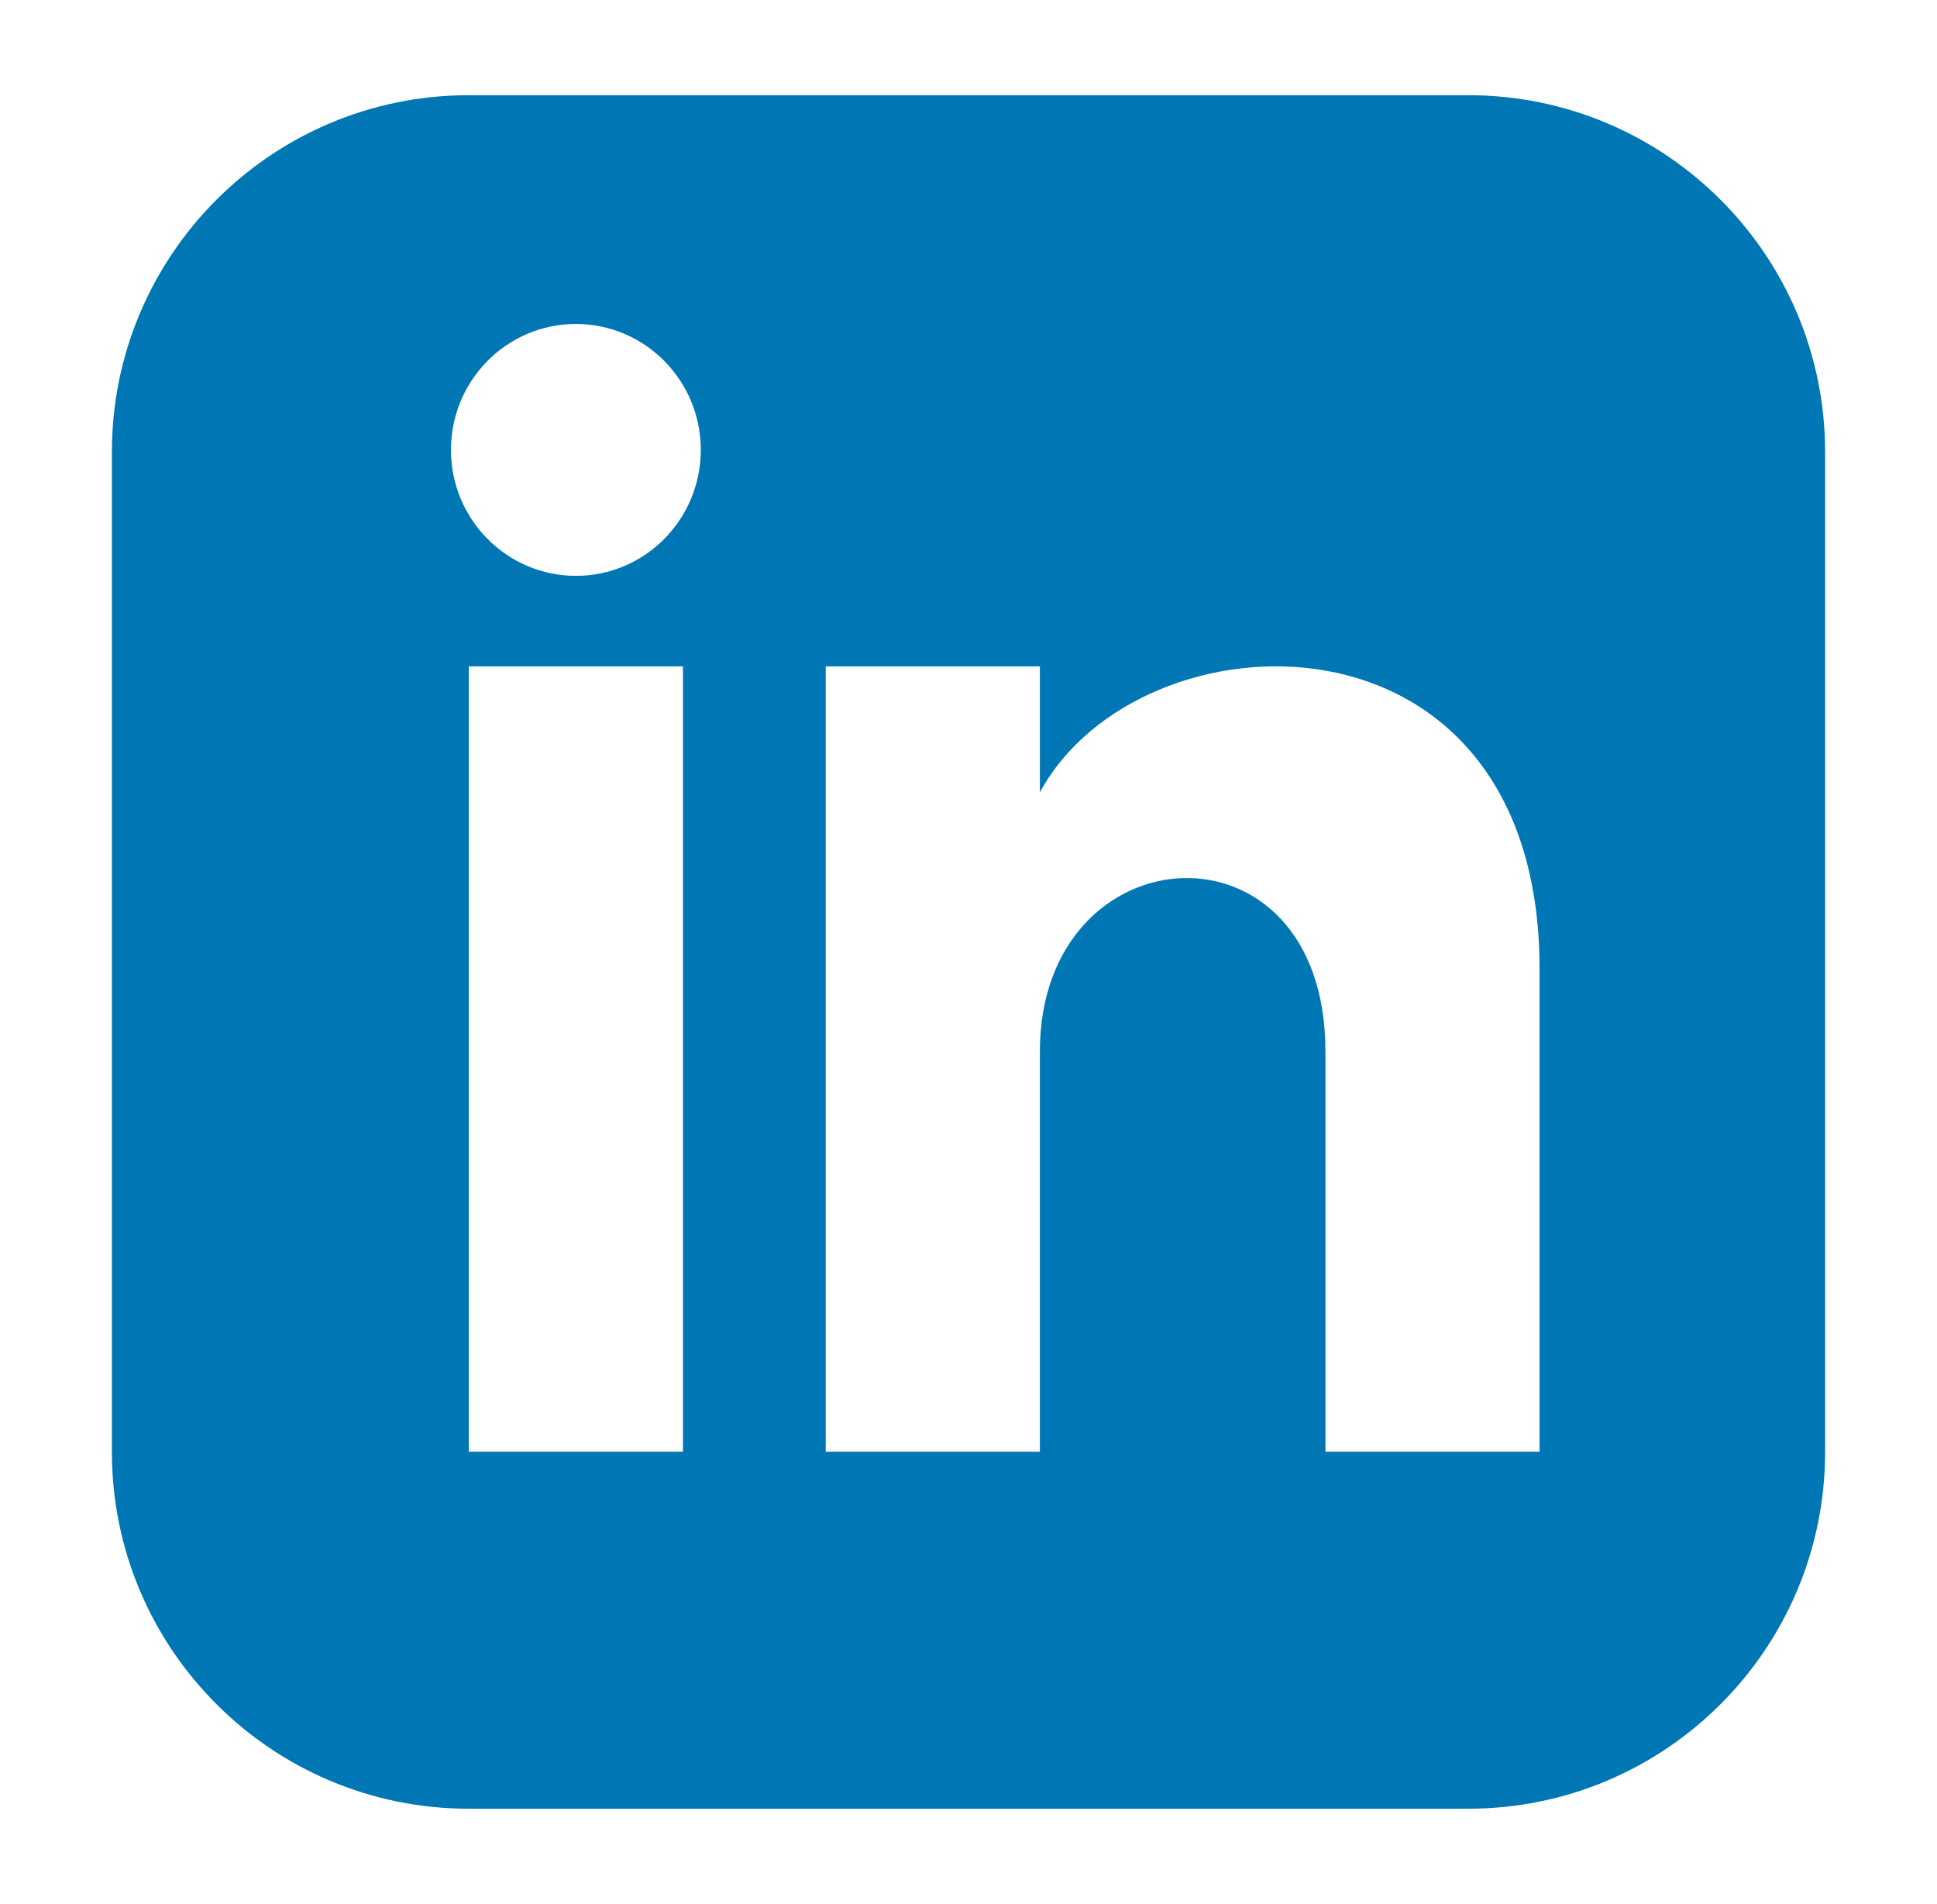 <svg width="58" height="57" viewBox="0 0 58 57" fill="none" xmlns="http://www.w3.org/2000/svg">
<path d="M43.962 2.85H14.037C8.136 2.85 3.35 7.636 3.35 13.538V43.463C3.35 49.364 8.136 54.15 14.037 54.15H43.962C49.866 54.15 54.65 49.364 54.65 43.463V13.538C54.65 7.636 49.866 2.85 43.962 2.85ZM20.45 43.463H14.037V19.95H20.45V43.463ZM17.244 17.24C15.179 17.24 13.503 15.551 13.503 13.469C13.503 11.387 15.179 9.699 17.244 9.699C19.309 9.699 20.984 11.387 20.984 13.469C20.984 15.551 19.311 17.24 17.244 17.24ZM46.1 43.463H39.688V31.484C39.688 24.285 31.137 24.83 31.137 31.484V43.463H24.725V19.95H31.137V23.723C34.121 18.195 46.1 17.787 46.1 29.015V43.463Z" fill="#0077B5"/>
</svg>

